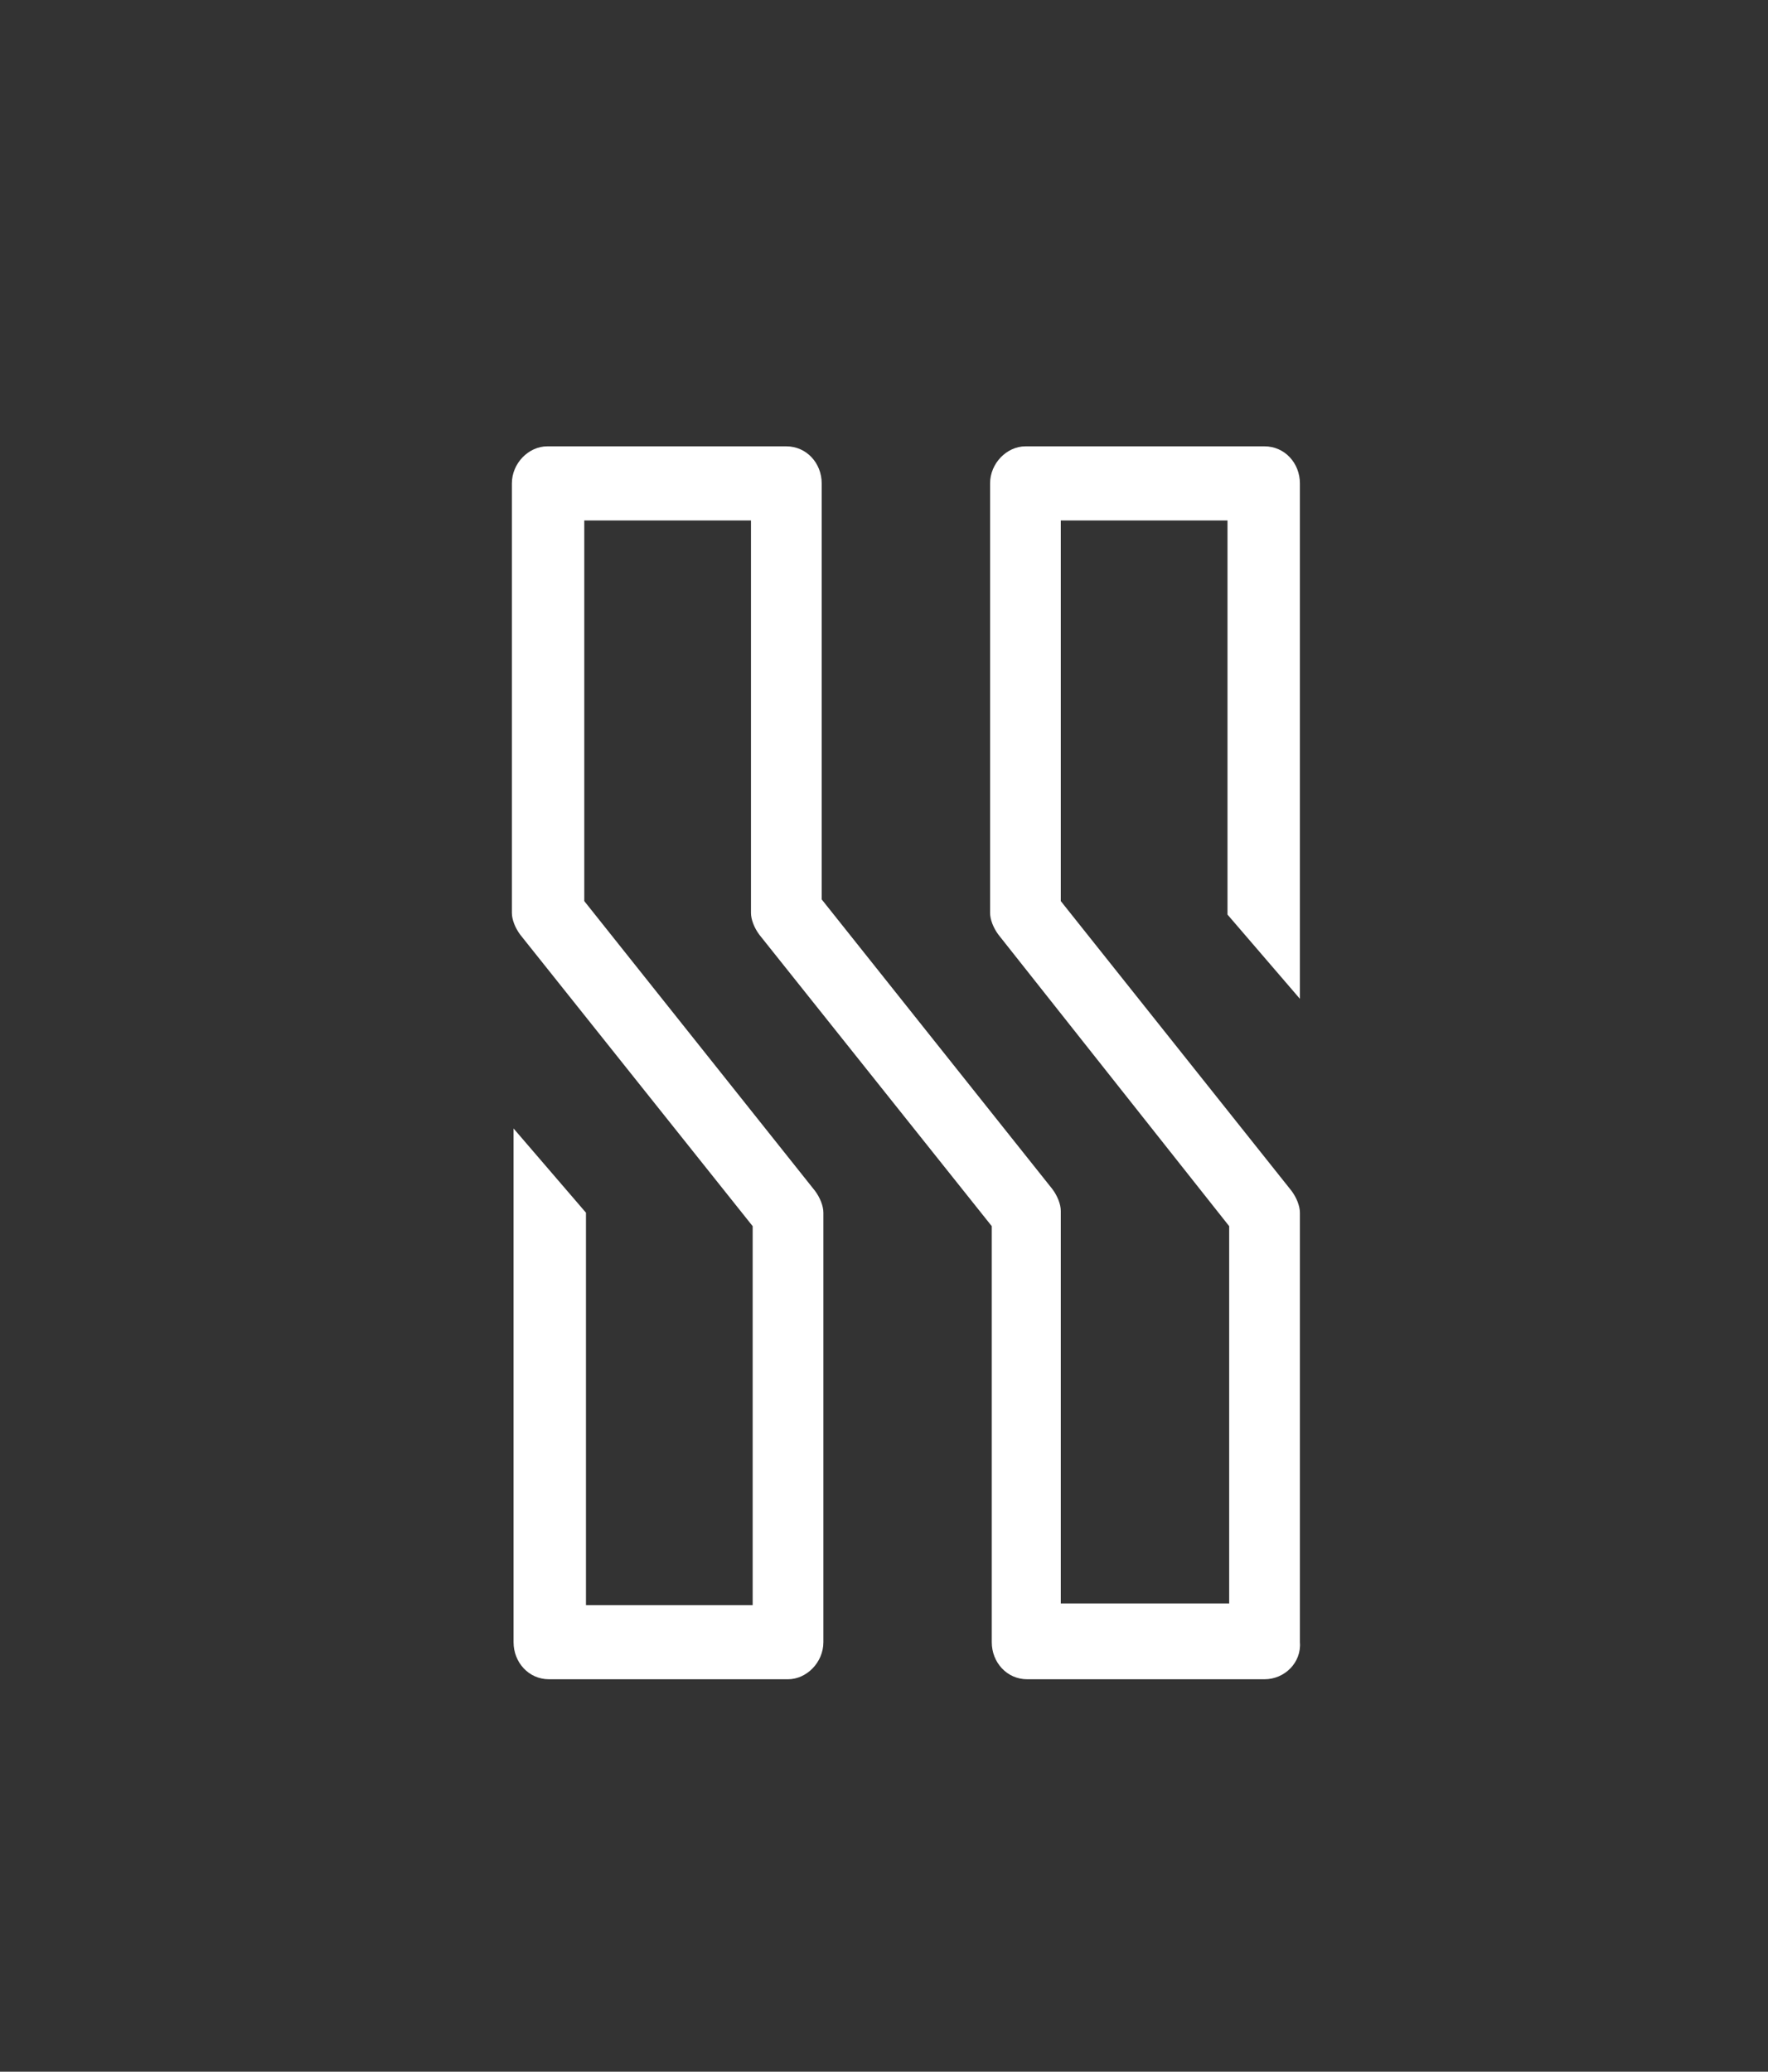 <?xml version="1.0" encoding="utf-8"?>
<!-- Generator: Adobe Illustrator 20.0.0, SVG Export Plug-In . SVG Version: 6.00 Build 0)  -->
<svg version="1.1" id="Layer_1" xmlns="http://www.w3.org/2000/svg" xmlns:xlink="http://www.w3.org/1999/xlink" x="0px" y="0px"
	 viewBox="0 0 105 123" style="enable-background:new 0 0 105 123;" xml:space="preserve">
<rect x="0" y="0" width="105" height="123" fill="#333333" stroke="none"/>
<style type="text/css">
	.st0{fill:#FFFFFF;}
</style>
<g>
	<path class="st0" d="M75.1,99.7H61c-1.2,0-2.1-1-2.1-2.2V72.8L45.1,55.5c-0.3-0.4-0.5-0.9-0.5-1.3V30.9h-9.9v22.6l13.7,17.2
		c0.3,0.4,0.5,0.9,0.5,1.3v25.5c0,1.2-1,2.2-2.1,2.2H32.6c-1.2,0-2.1-1-2.1-2.2V67l4.3,5v23.3h9.9V72.8L30.9,55.5
		c-0.3-0.4-0.5-0.9-0.5-1.3V28.7c0-1.2,1-2.2,2.1-2.2h14.2c1.2,0,2.1,1,2.1,2.2v24.7l13.7,17.2c0.3,0.4,0.5,0.9,0.5,1.3v23.3h10
		V72.8L59.3,55.5c-0.3-0.4-0.5-0.9-0.5-1.3V28.7c0-1.2,1-2.2,2.1-2.2h14.2c1.2,0,2.1,1,2.1,2.2v30.6l-4.3-5V30.9H63v22.6l13.7,17.2
		c0.3,0.4,0.5,0.9,0.5,1.3v25.5C77.3,98.7,76.3,99.7,75.1,99.7z"/>
</g>
</svg>
